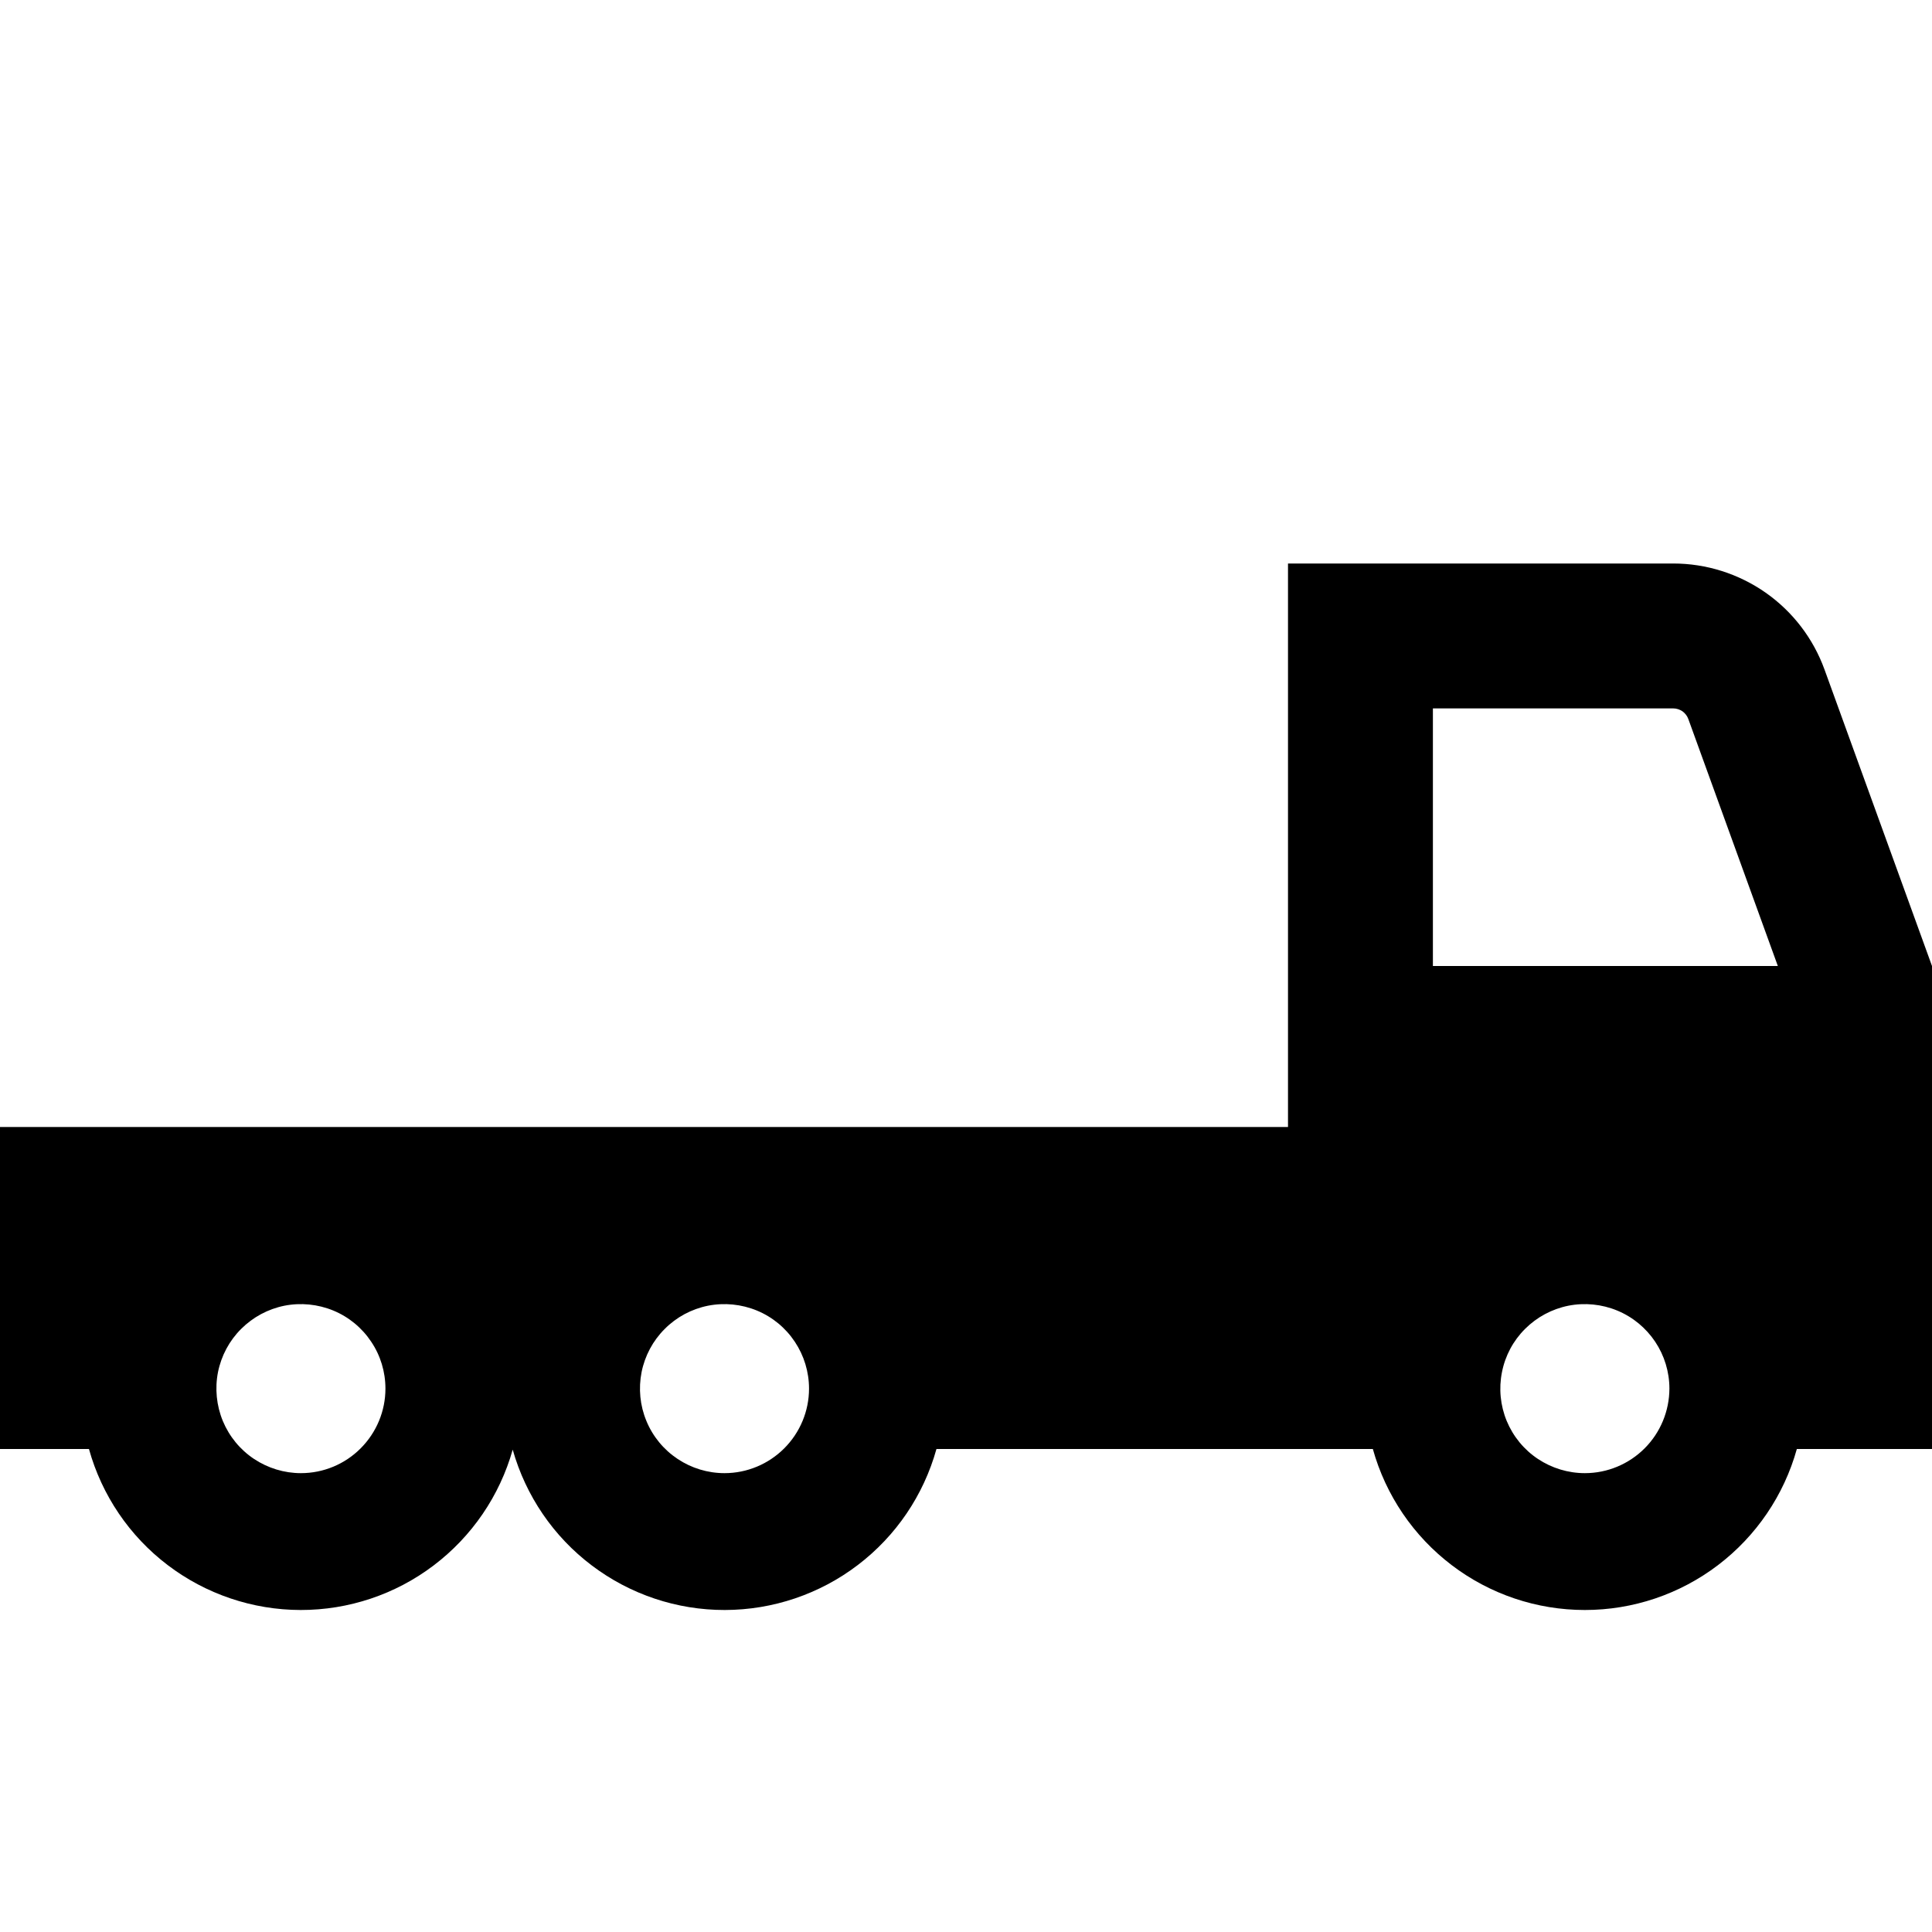 <svg width="24" height="24" viewBox="0 0 24 24" fill="none" xmlns="http://www.w3.org/2000/svg">
<path d="M24 12L22.665 8.318C22.525 7.932 22.27 7.598 21.933 7.362C21.597 7.127 21.196 7 20.785 7H16V14H0V18H1.105C1.265 18.575 1.608 19.081 2.083 19.442C2.558 19.803 3.138 19.999 3.734 20C4.33 20.001 4.911 19.807 5.386 19.447C5.862 19.087 6.207 18.582 6.369 18.008C6.531 18.582 6.876 19.088 7.352 19.447C7.828 19.807 8.408 20.001 9.004 20C9.601 19.999 10.181 19.803 10.655 19.442C11.13 19.081 11.473 18.575 11.633 18H17.054C17.214 18.575 17.559 19.082 18.034 19.443C18.51 19.805 19.09 20 19.688 20C20.285 20 20.865 19.805 21.341 19.443C21.816 19.082 22.161 18.575 22.321 18H24V12ZM3.738 18.3C3.531 18.3 3.328 18.238 3.155 18.123C2.982 18.008 2.848 17.844 2.768 17.652C2.689 17.46 2.668 17.249 2.708 17.045C2.749 16.841 2.849 16.654 2.996 16.508C3.143 16.361 3.33 16.261 3.533 16.22C3.737 16.18 3.948 16.201 4.14 16.28C4.332 16.359 4.496 16.494 4.611 16.667C4.727 16.839 4.788 17.042 4.788 17.25C4.788 17.528 4.677 17.795 4.48 17.992C4.284 18.189 4.017 18.3 3.738 18.3ZM9 18.3C8.792 18.3 8.589 18.238 8.417 18.123C8.244 18.008 8.109 17.844 8.03 17.652C7.95 17.46 7.93 17.249 7.97 17.045C8.011 16.841 8.111 16.654 8.258 16.508C8.404 16.361 8.591 16.261 8.795 16.22C8.999 16.18 9.21 16.201 9.402 16.28C9.594 16.359 9.758 16.494 9.873 16.667C9.988 16.839 10.05 17.042 10.05 17.25C10.05 17.528 9.939 17.795 9.742 17.992C9.545 18.189 9.278 18.3 9 18.3ZM17.8 8.8H20.785C20.826 8.8 20.866 8.813 20.9 8.836C20.933 8.86 20.959 8.893 20.973 8.932L22.085 12H17.8V8.8ZM19.688 18.3C19.48 18.3 19.277 18.238 19.104 18.123C18.931 18.008 18.797 17.844 18.717 17.652C18.638 17.46 18.617 17.249 18.658 17.045C18.698 16.841 18.798 16.654 18.945 16.508C19.092 16.361 19.279 16.261 19.483 16.22C19.686 16.18 19.898 16.201 20.089 16.28C20.281 16.359 20.445 16.494 20.561 16.667C20.676 16.839 20.738 17.042 20.738 17.25C20.737 17.528 20.627 17.795 20.43 17.992C20.233 18.189 19.966 18.3 19.688 18.3Z" fill="black"/>
</svg>
